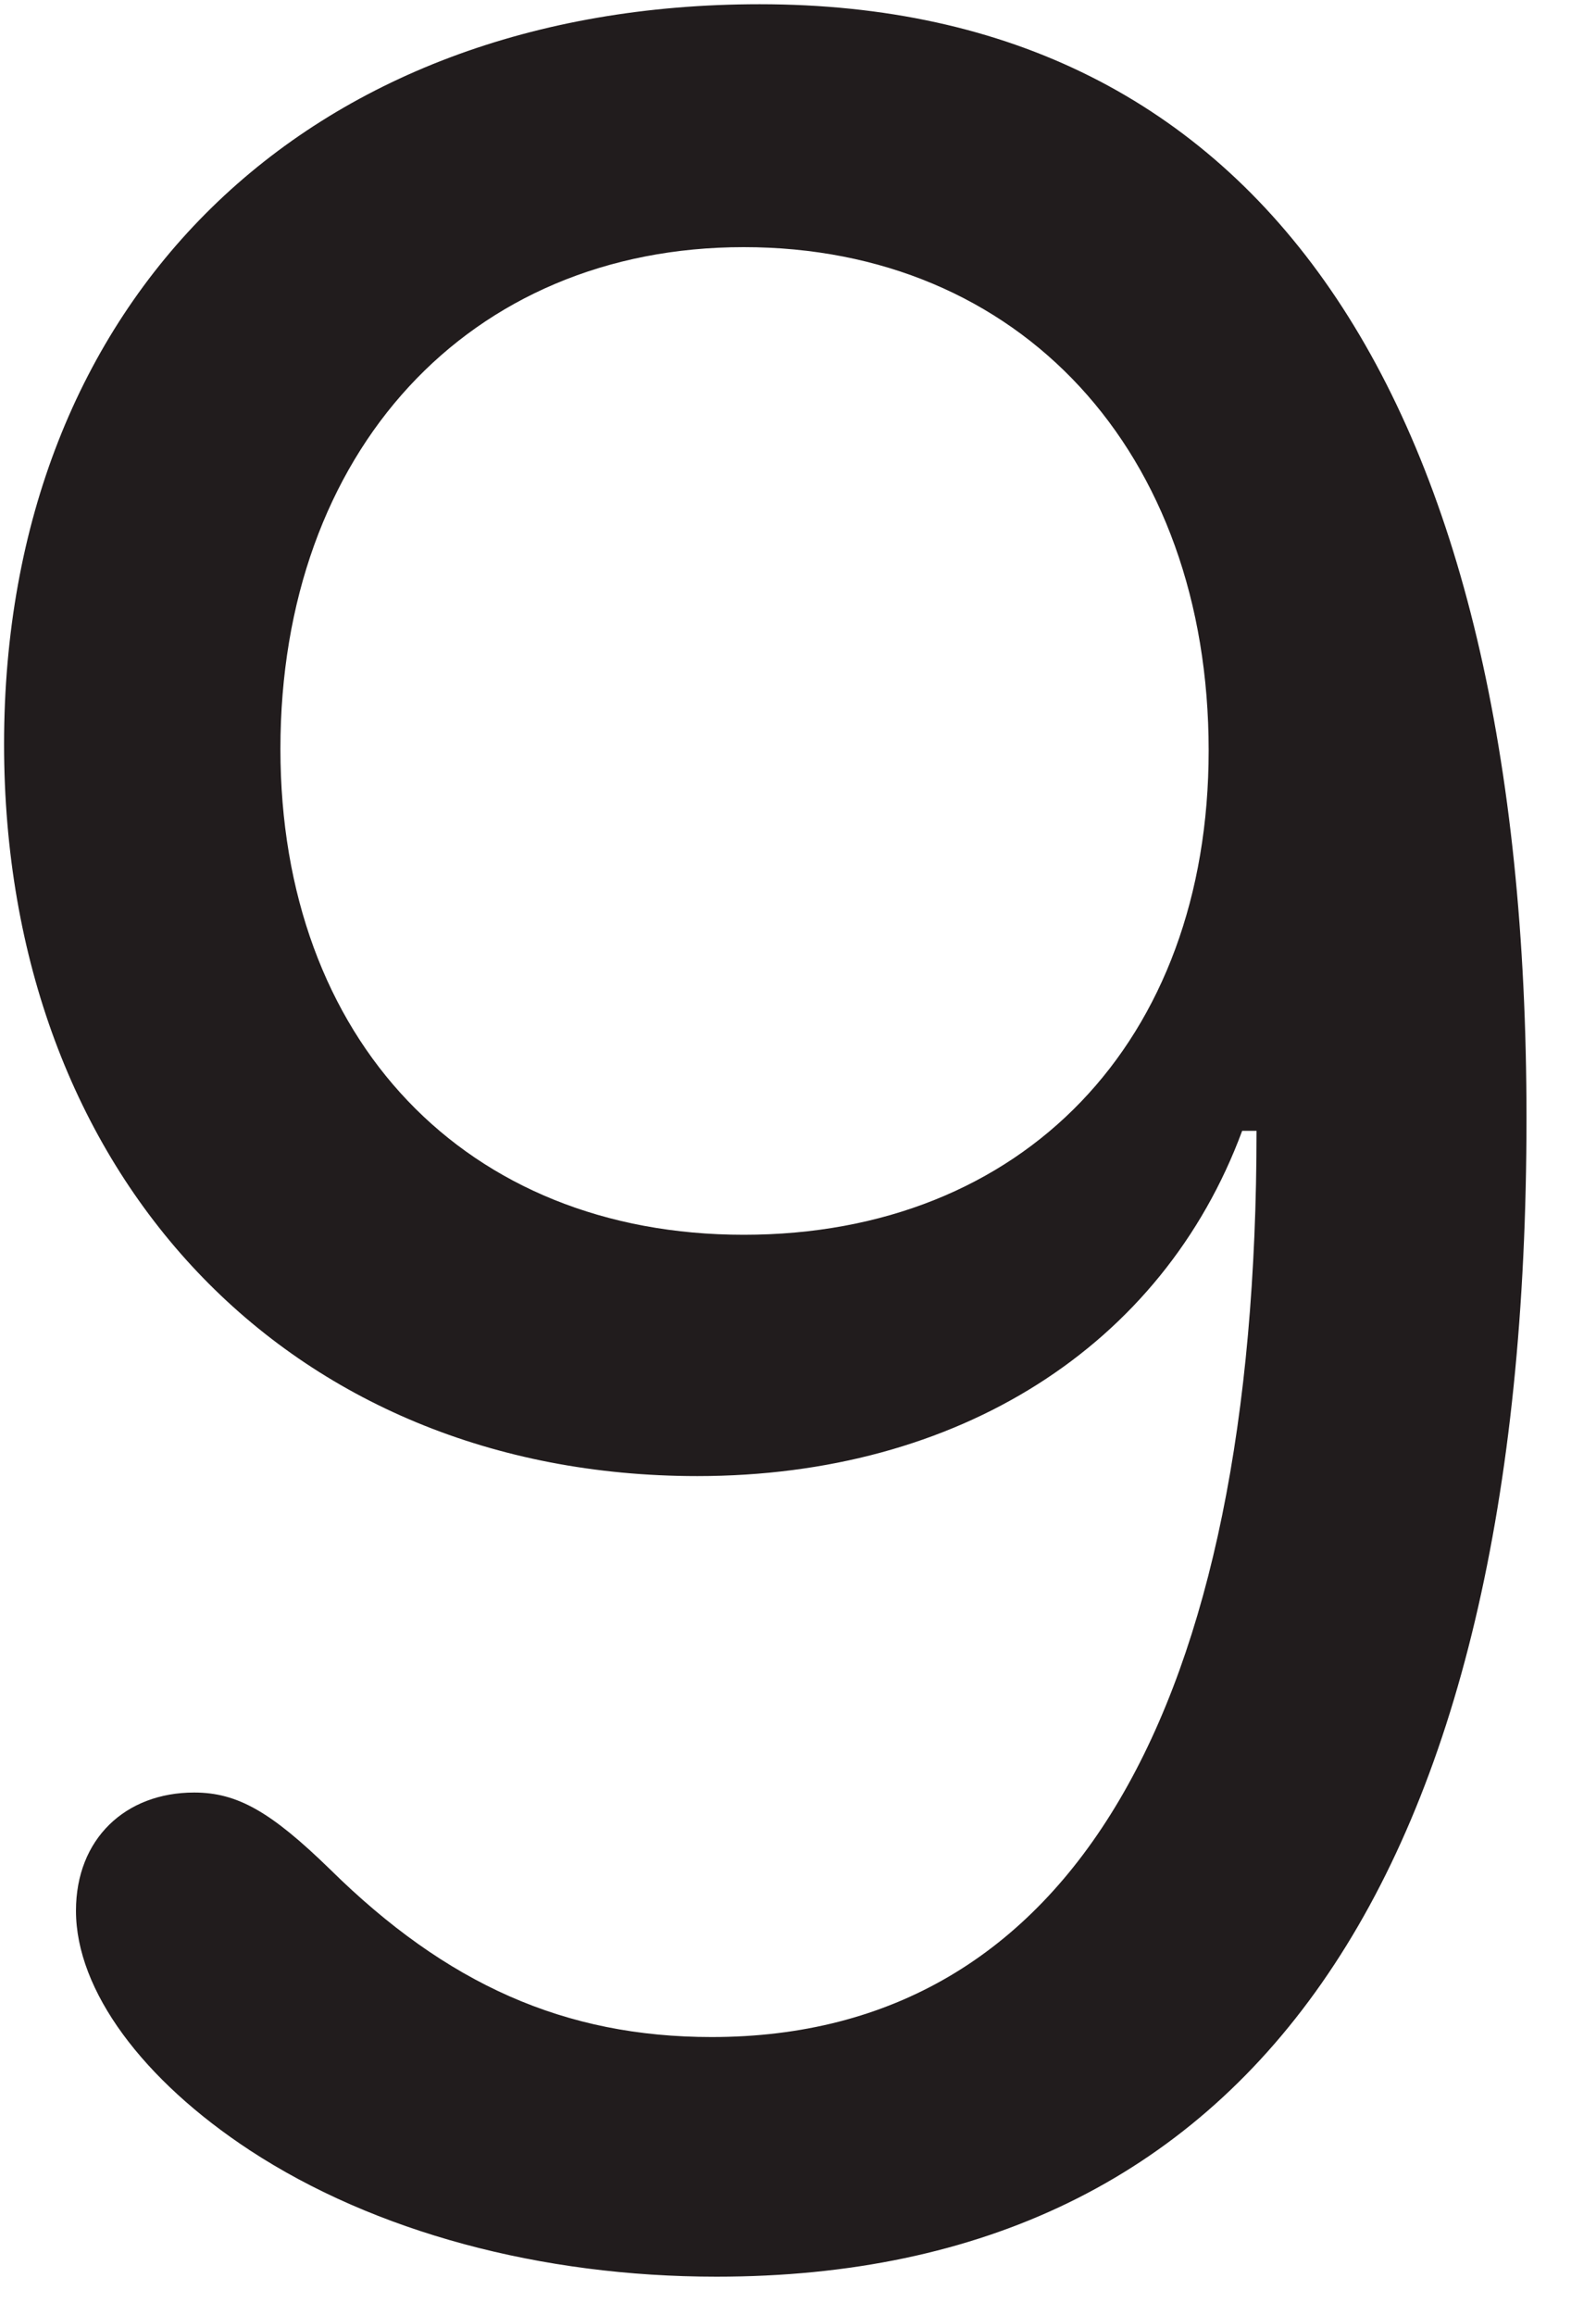 <svg width="20" height="29" viewBox="0 0 20 29" fill="none" xmlns="http://www.w3.org/2000/svg">
<path d="M0.952 23.936C0.952 23.035 1.572 22.455 2.433 22.455C2.974 22.455 3.394 22.695 4.135 23.416C5.596 24.857 7.078 25.518 8.919 25.518C13.444 25.518 15.746 21.373 15.746 14.166H15.566C14.565 16.869 12.002 18.491 8.739 18.491C3.614 18.491 0.051 14.727 0.051 9.322C0.051 3.756 3.834 0.053 9.52 0.053C15.786 0.053 19.129 4.938 19.129 14.006C19.129 23.556 15.666 28.52 8.979 28.52C6.777 28.52 4.695 27.96 3.134 26.939C1.792 26.058 0.952 24.937 0.952 23.936ZM15.146 9.402C15.146 5.658 12.783 3.096 9.32 3.096C5.876 3.096 3.514 5.658 3.514 9.382C3.514 13.025 5.836 15.468 9.32 15.468C12.823 15.468 15.146 13.045 15.146 9.402Z" fill="#211C1D"/>
</svg>
